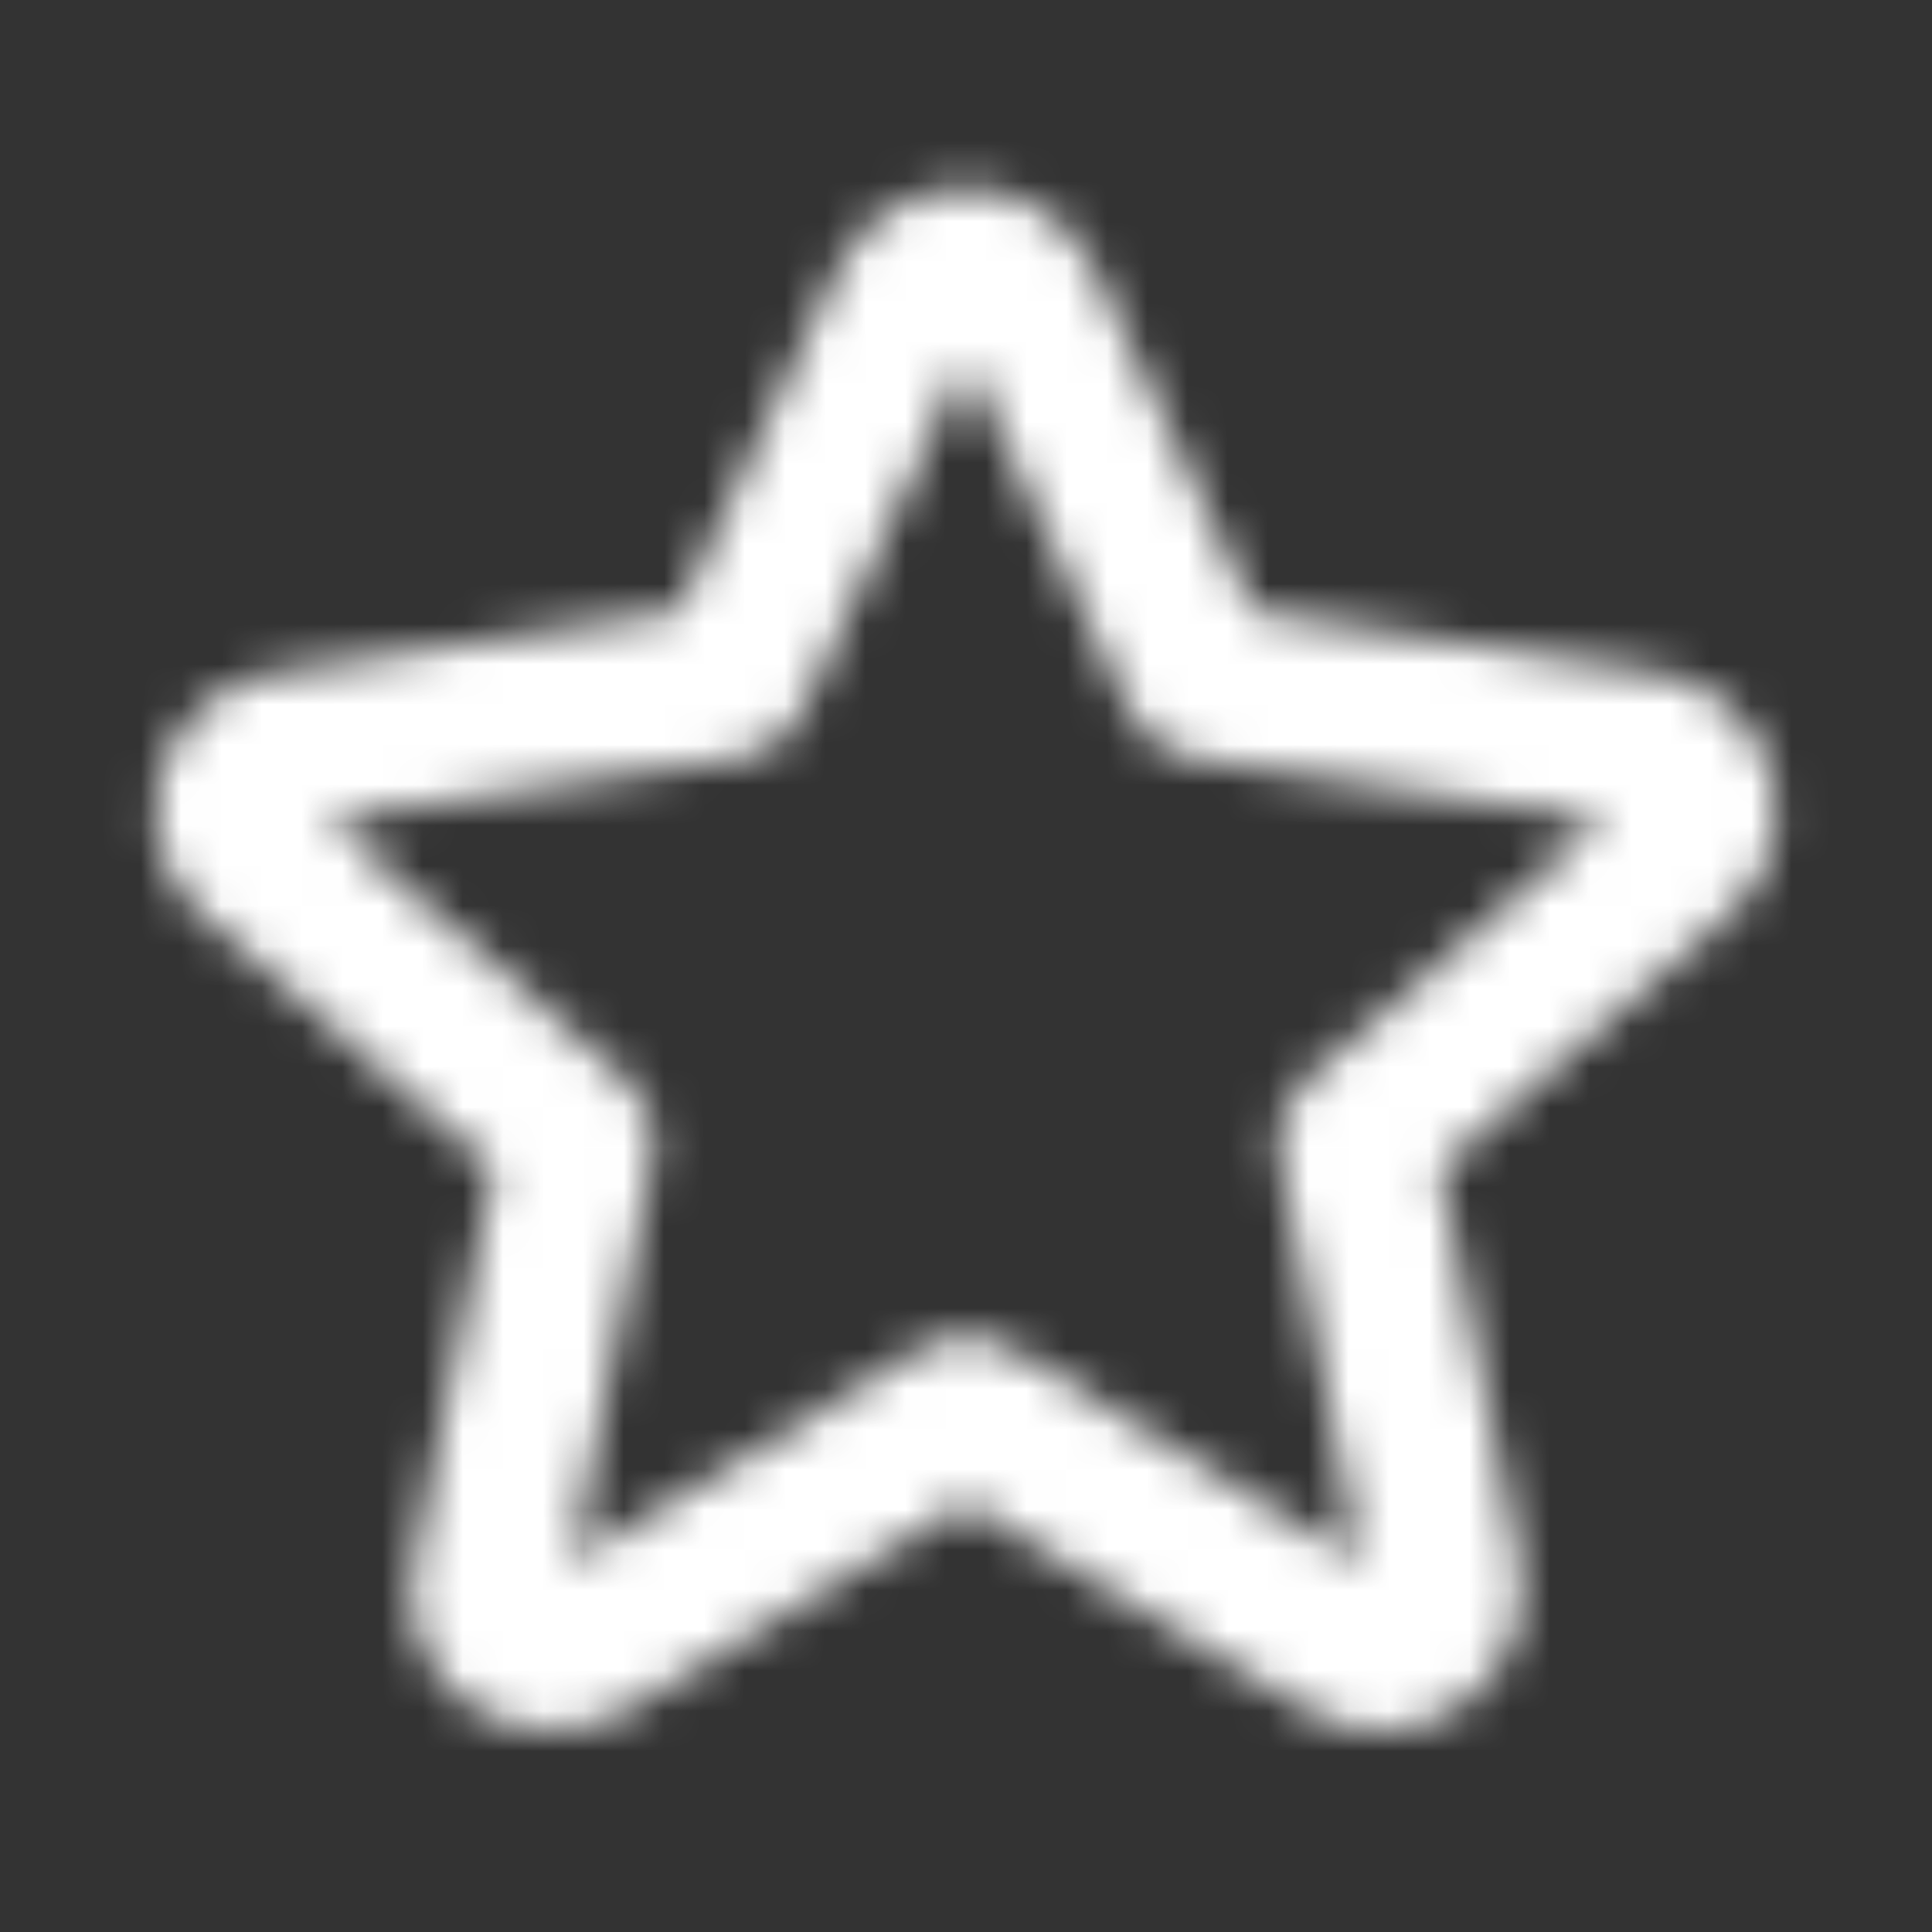 <svg xmlns="http://www.w3.org/2000/svg" xmlns:xlink="http://www.w3.org/1999/xlink" width="48" height="48" viewBox="0 0 48 48">
    <rect x="0" y="0" width="48" height="48" fill="#333333" stroke="none"/>
    <defs>
        <path id="prefix__a" d="M34.287 43c.36 0 .711-.052 1.056-.157.344-.105.651-.262.92-.472.6-.39 1.026-.906 1.28-1.55.256-.644.323-1.31.203-1.999L35.77 29.03l7.142-6.289c.54-.419.899-.958 1.078-1.617.18-.659.18-1.318 0-1.977-.21-.628-.569-1.167-1.078-1.617-.509-.449-1.093-.718-1.752-.808l-10.017-1.528-3.954-8.49c-.299-.629-.733-1.123-1.302-1.482-.57-.36-1.198-.54-1.887-.54-.689 0-1.318.18-1.887.54-.569.36-1.003.853-1.302 1.482l-3.954 8.49L6.84 16.721c-.659.09-1.243.36-1.752.808-.51.45-.869.989-1.078 1.617-.18.66-.18 1.318 0 1.977s.524 1.198 1.033 1.617l7.232 6.29-1.976 9.792c-.15.69-.098 1.355.157 2 .255.643.666 1.16 1.235 1.55.57.388 1.206.59 1.91.606.703.015 1.355-.143 1.954-.472L24 37.34l8.445 5.12c.27.18.562.315.876.405.315.09.637.135.966.135zm-.494-4.178l-8.805-5.39c-.3-.18-.629-.27-.988-.27-.36 0-.689.09-.988.27l-8.805 5.39 2.022-10.107c.06-.33.037-.659-.068-.988-.105-.33-.292-.614-.561-.854l-7.457-6.514 10.332-1.527c.3-.06.584-.187.853-.382.27-.194.464-.442.584-.741L24 8.949l4.088 8.76c.15.3.352.547.606.741.255.195.547.322.876.382l10.287 1.527-7.457 6.514c-.27.24-.456.524-.561.854-.105.329-.127.658-.068.988l2.022 10.107z"/>
    </defs>
    <g fill="none" fill-rule="evenodd">
        <path fill="#000" fill-opacity="0" d="M0 0H48V48H0z"/>
        <mask id="prefix__b" fill="#ffffff">
            <use xlink:href="#prefix__a"/>
        </mask>
        <use fill="#ffffff" fill-opacity="0" fill-rule="nonzero" xlink:href="#prefix__a"/>
        <path fill="#ffffff" d="M0 0H48V48H0z" mask="url(#prefix__b)"/>
    </g>
</svg>
